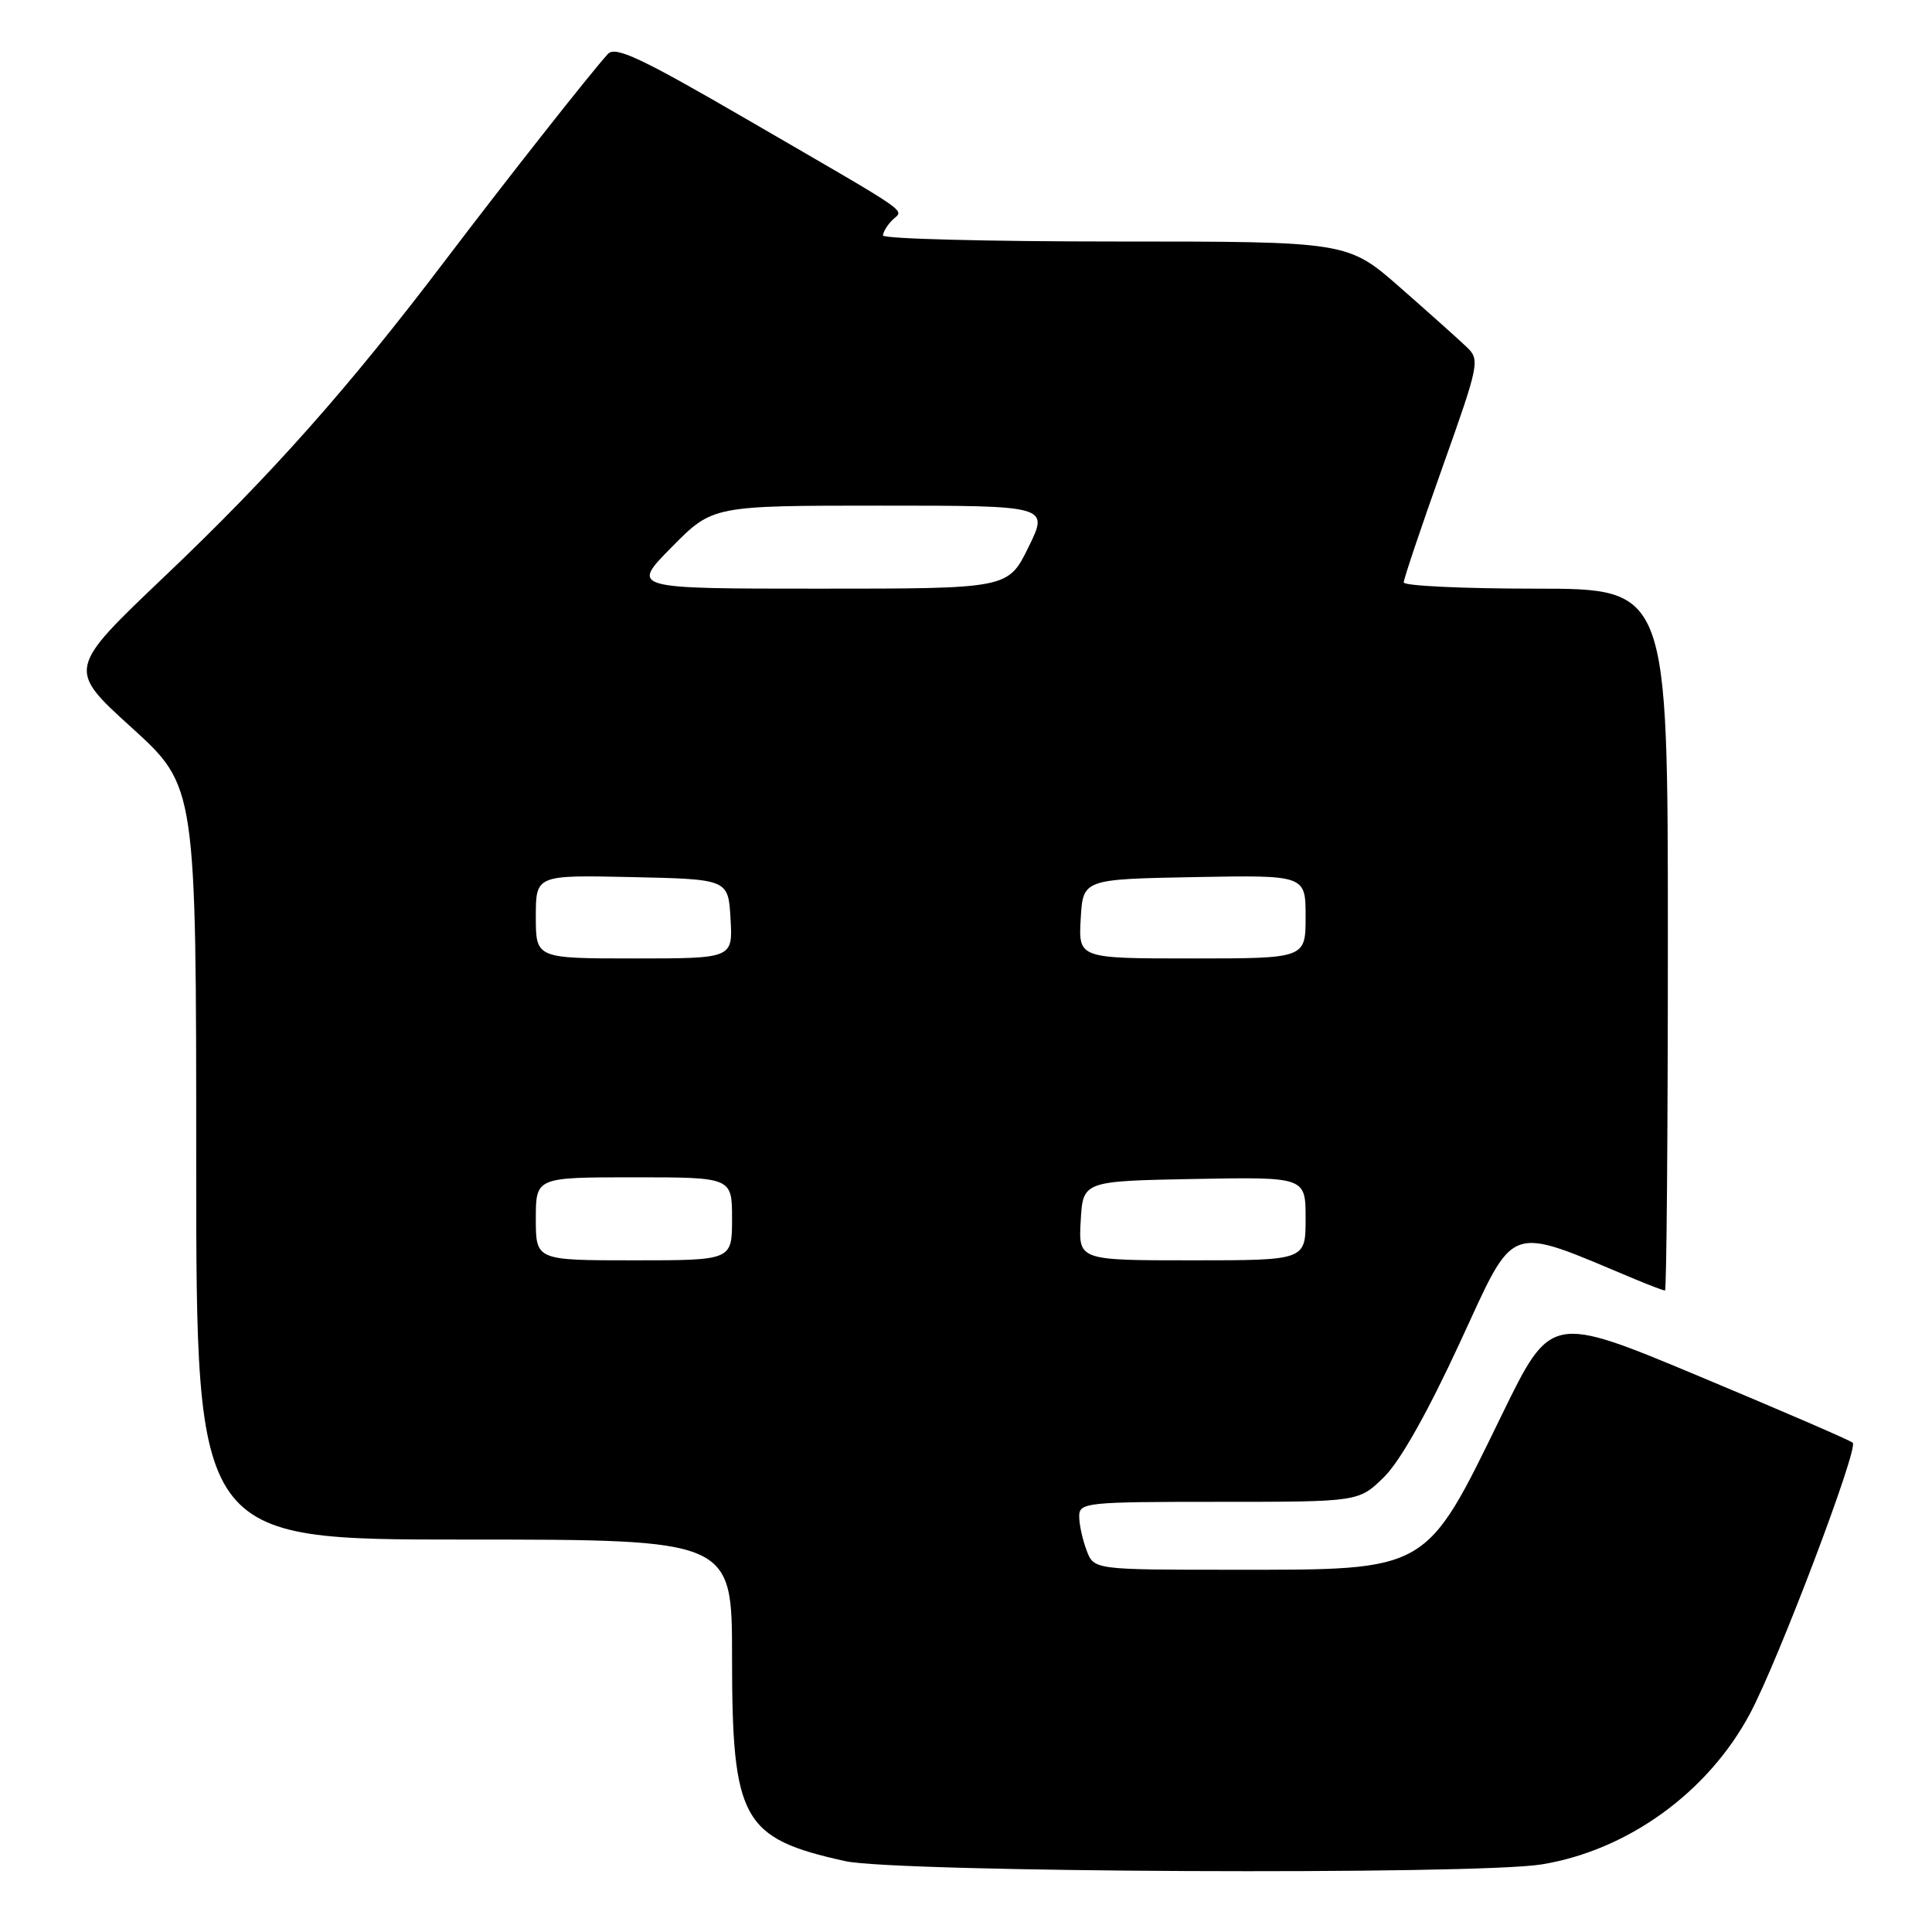 <?xml version="1.0" encoding="UTF-8" standalone="no"?>
<!DOCTYPE svg PUBLIC "-//W3C//DTD SVG 1.1//EN" "http://www.w3.org/Graphics/SVG/1.1/DTD/svg11.dtd" >
<svg xmlns="http://www.w3.org/2000/svg" xmlns:xlink="http://www.w3.org/1999/xlink" version="1.1" viewBox="0 0 256 256">
 <g >
 <path fill="currentColor"
d=" M 204.30 247.04 C 215.71 245.17 226.34 237.47 231.89 227.05 C 235.63 220.05 246.28 191.95 245.50 191.17 C 245.22 190.88 236.10 186.94 225.24 182.40 C 205.50 174.15 205.50 174.15 199.00 187.48 C 188.80 208.39 189.47 208.00 163.51 208.00 C 144.95 208.00 144.95 208.00 143.98 205.43 C 143.44 204.02 143.00 202.00 143.00 200.93 C 143.00 199.09 143.87 199.00 161.51 199.00 C 180.03 199.00 180.03 199.00 183.36 195.75 C 185.49 193.68 189.16 187.18 193.47 177.84 C 200.91 161.77 199.42 162.30 216.74 169.54 C 218.67 170.34 220.41 171.00 220.62 171.00 C 220.83 171.00 221.00 150.07 221.00 124.50 C 221.00 78.00 221.00 78.00 203.50 78.00 C 193.88 78.00 186.00 77.63 186.00 77.17 C 186.00 76.72 188.29 69.91 191.09 62.04 C 196.02 48.19 196.12 47.68 194.34 45.98 C 193.33 45.01 189.37 41.47 185.54 38.11 C 178.58 32.00 178.58 32.00 147.79 32.00 C 130.85 32.00 117.00 31.64 117.00 31.20 C 117.00 30.76 117.56 29.84 118.24 29.16 C 119.73 27.67 121.55 28.92 99.13 15.91 C 84.87 7.63 81.53 6.06 80.54 7.16 C 78.12 9.83 67.17 23.74 59.00 34.50 C 46.12 51.48 36.00 62.88 21.86 76.33 C 8.90 88.66 8.90 88.66 17.45 96.42 C 26.00 104.19 26.00 104.19 26.00 154.09 C 26.00 204.00 26.00 204.00 61.50 204.00 C 97.00 204.00 97.00 204.00 97.00 219.53 C 97.00 241.20 98.32 243.58 112.00 246.61 C 118.77 248.11 195.58 248.47 204.30 247.04 Z  M 71.00 161.50 C 71.00 156.00 71.00 156.00 84.00 156.00 C 97.00 156.00 97.00 156.00 97.00 161.50 C 97.00 167.00 97.00 167.00 84.00 167.00 C 71.00 167.00 71.00 167.00 71.00 161.50 Z  M 143.20 161.75 C 143.50 156.50 143.50 156.50 158.25 156.22 C 173.00 155.95 173.00 155.95 173.00 161.47 C 173.00 167.00 173.00 167.00 157.95 167.00 C 142.90 167.00 142.90 167.00 143.20 161.75 Z  M 71.00 121.47 C 71.00 115.94 71.00 115.94 83.75 116.22 C 96.50 116.50 96.50 116.50 96.80 121.75 C 97.10 127.00 97.10 127.00 84.05 127.00 C 71.00 127.00 71.00 127.00 71.00 121.47 Z  M 143.20 121.75 C 143.50 116.50 143.50 116.50 158.25 116.22 C 173.00 115.95 173.00 115.95 173.00 121.47 C 173.00 127.00 173.00 127.00 157.95 127.00 C 142.90 127.00 142.90 127.00 143.20 121.75 Z  M 89.00 72.50 C 94.43 67.00 94.43 67.00 116.70 67.00 C 138.98 67.00 138.98 67.00 136.28 72.50 C 133.58 78.00 133.58 78.00 108.58 78.00 C 83.57 78.00 83.57 78.00 89.00 72.50 Z "/>
</g>
</svg>